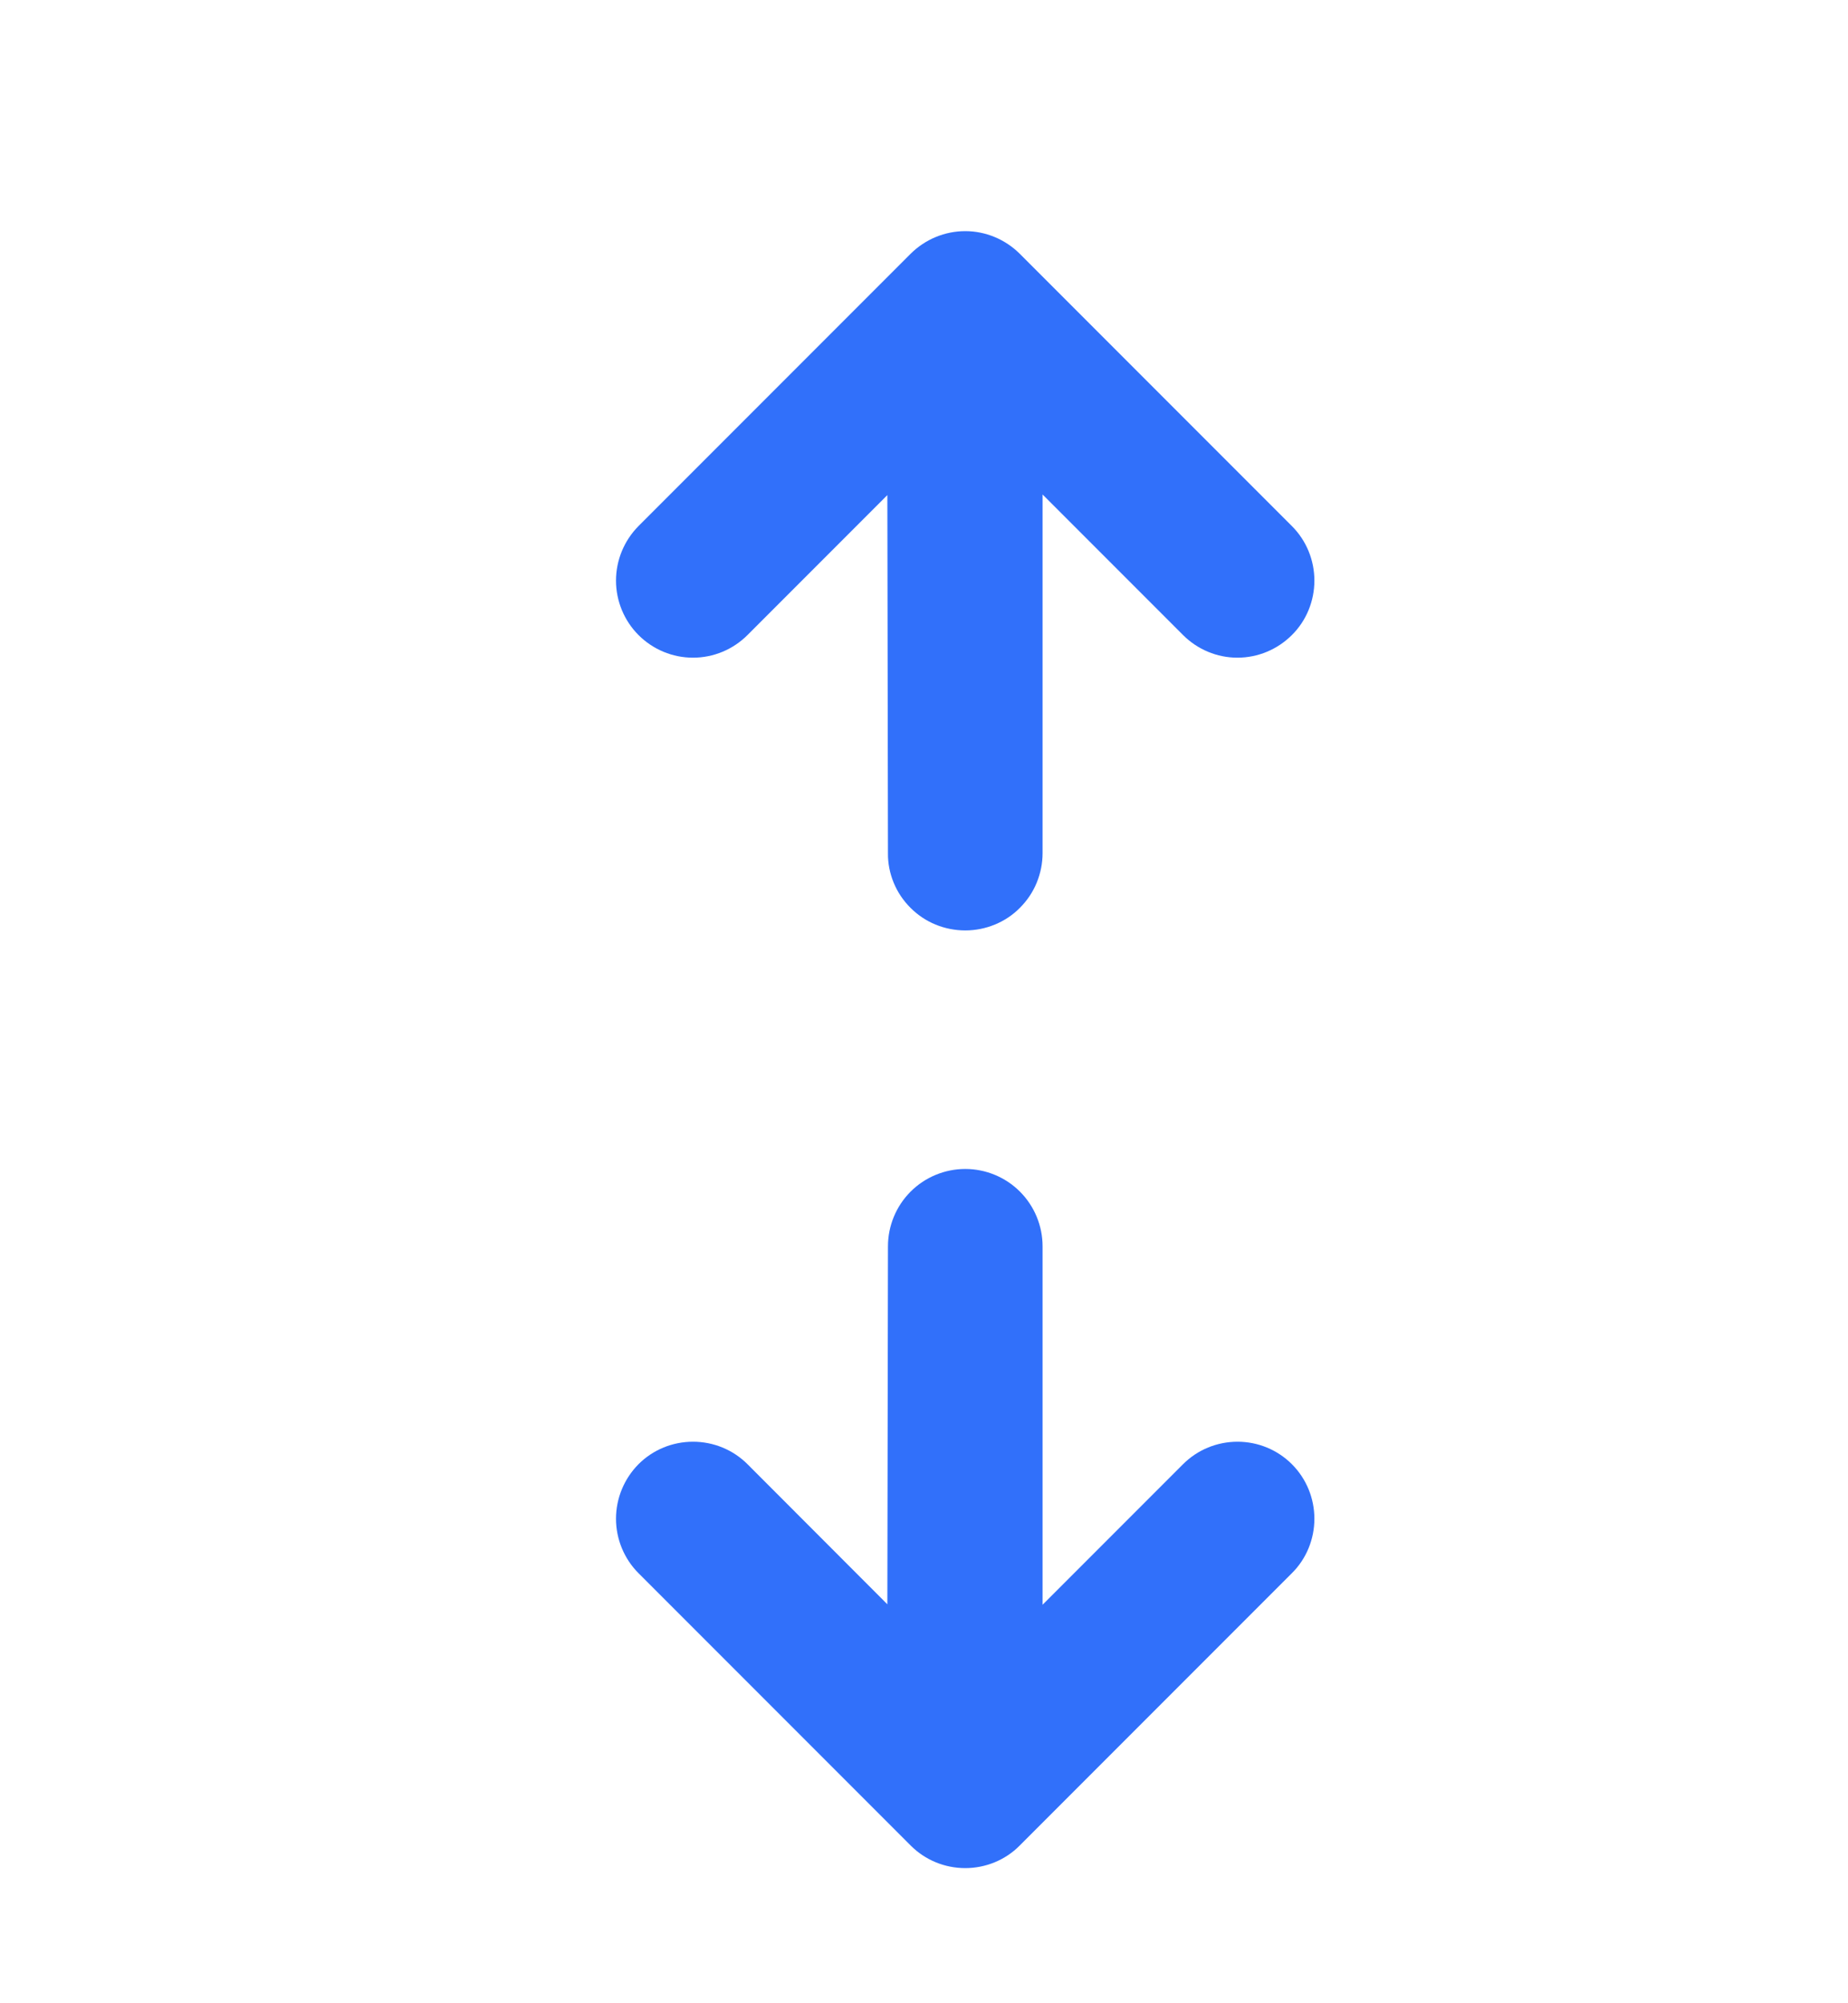 <svg width="12" height="13" viewBox="0 0 12 13" fill="none" xmlns="http://www.w3.org/2000/svg">
<g id="Frame">
<path id="Vector" d="M5.914 1.646L4.146 3.414C4.053 3.508 4 3.635 4 3.768C4 3.9 4.053 4.028 4.146 4.121C4.24 4.215 4.367 4.268 4.5 4.268C4.633 4.268 4.76 4.215 4.854 4.121L5.762 3.213L5.766 5.536C5.765 5.602 5.778 5.667 5.803 5.728C5.828 5.789 5.865 5.844 5.912 5.891C5.959 5.938 6.014 5.975 6.075 6C6.136 6.025 6.202 6.038 6.268 6.038C6.334 6.038 6.399 6.025 6.46 6C6.521 5.975 6.577 5.938 6.623 5.891C6.67 5.844 6.707 5.789 6.732 5.728C6.757 5.667 6.77 5.602 6.77 5.536V3.209L7.682 4.121C7.776 4.215 7.903 4.268 8.035 4.268C8.168 4.268 8.295 4.215 8.389 4.121C8.483 4.028 8.535 3.9 8.535 3.768C8.535 3.635 8.483 3.508 8.389 3.414L6.621 1.646C6.527 1.553 6.4 1.5 6.268 1.5C6.135 1.5 6.008 1.553 5.914 1.646Z" fill="#3170FA"/>
<path id="Vector_2" d="M7.682 9.502L6.77 10.414V8.088C6.77 7.955 6.717 7.827 6.623 7.733C6.529 7.639 6.401 7.586 6.268 7.586C6.135 7.586 6.007 7.639 5.913 7.733C5.819 7.827 5.766 7.955 5.766 8.088L5.762 10.411L4.854 9.502C4.76 9.408 4.633 9.356 4.5 9.356C4.367 9.356 4.24 9.408 4.146 9.502C4.053 9.596 4 9.723 4 9.856C4 9.988 4.053 10.116 4.146 10.209L5.914 11.977C6.008 12.071 6.135 12.123 6.268 12.123C6.4 12.123 6.528 12.071 6.621 11.977L8.389 10.209C8.483 10.116 8.535 9.988 8.535 9.856C8.535 9.723 8.483 9.596 8.389 9.502C8.295 9.408 8.168 9.356 8.036 9.356C7.903 9.356 7.776 9.408 7.682 9.502Z" fill="#3170FA"/>
</g>
</svg>
